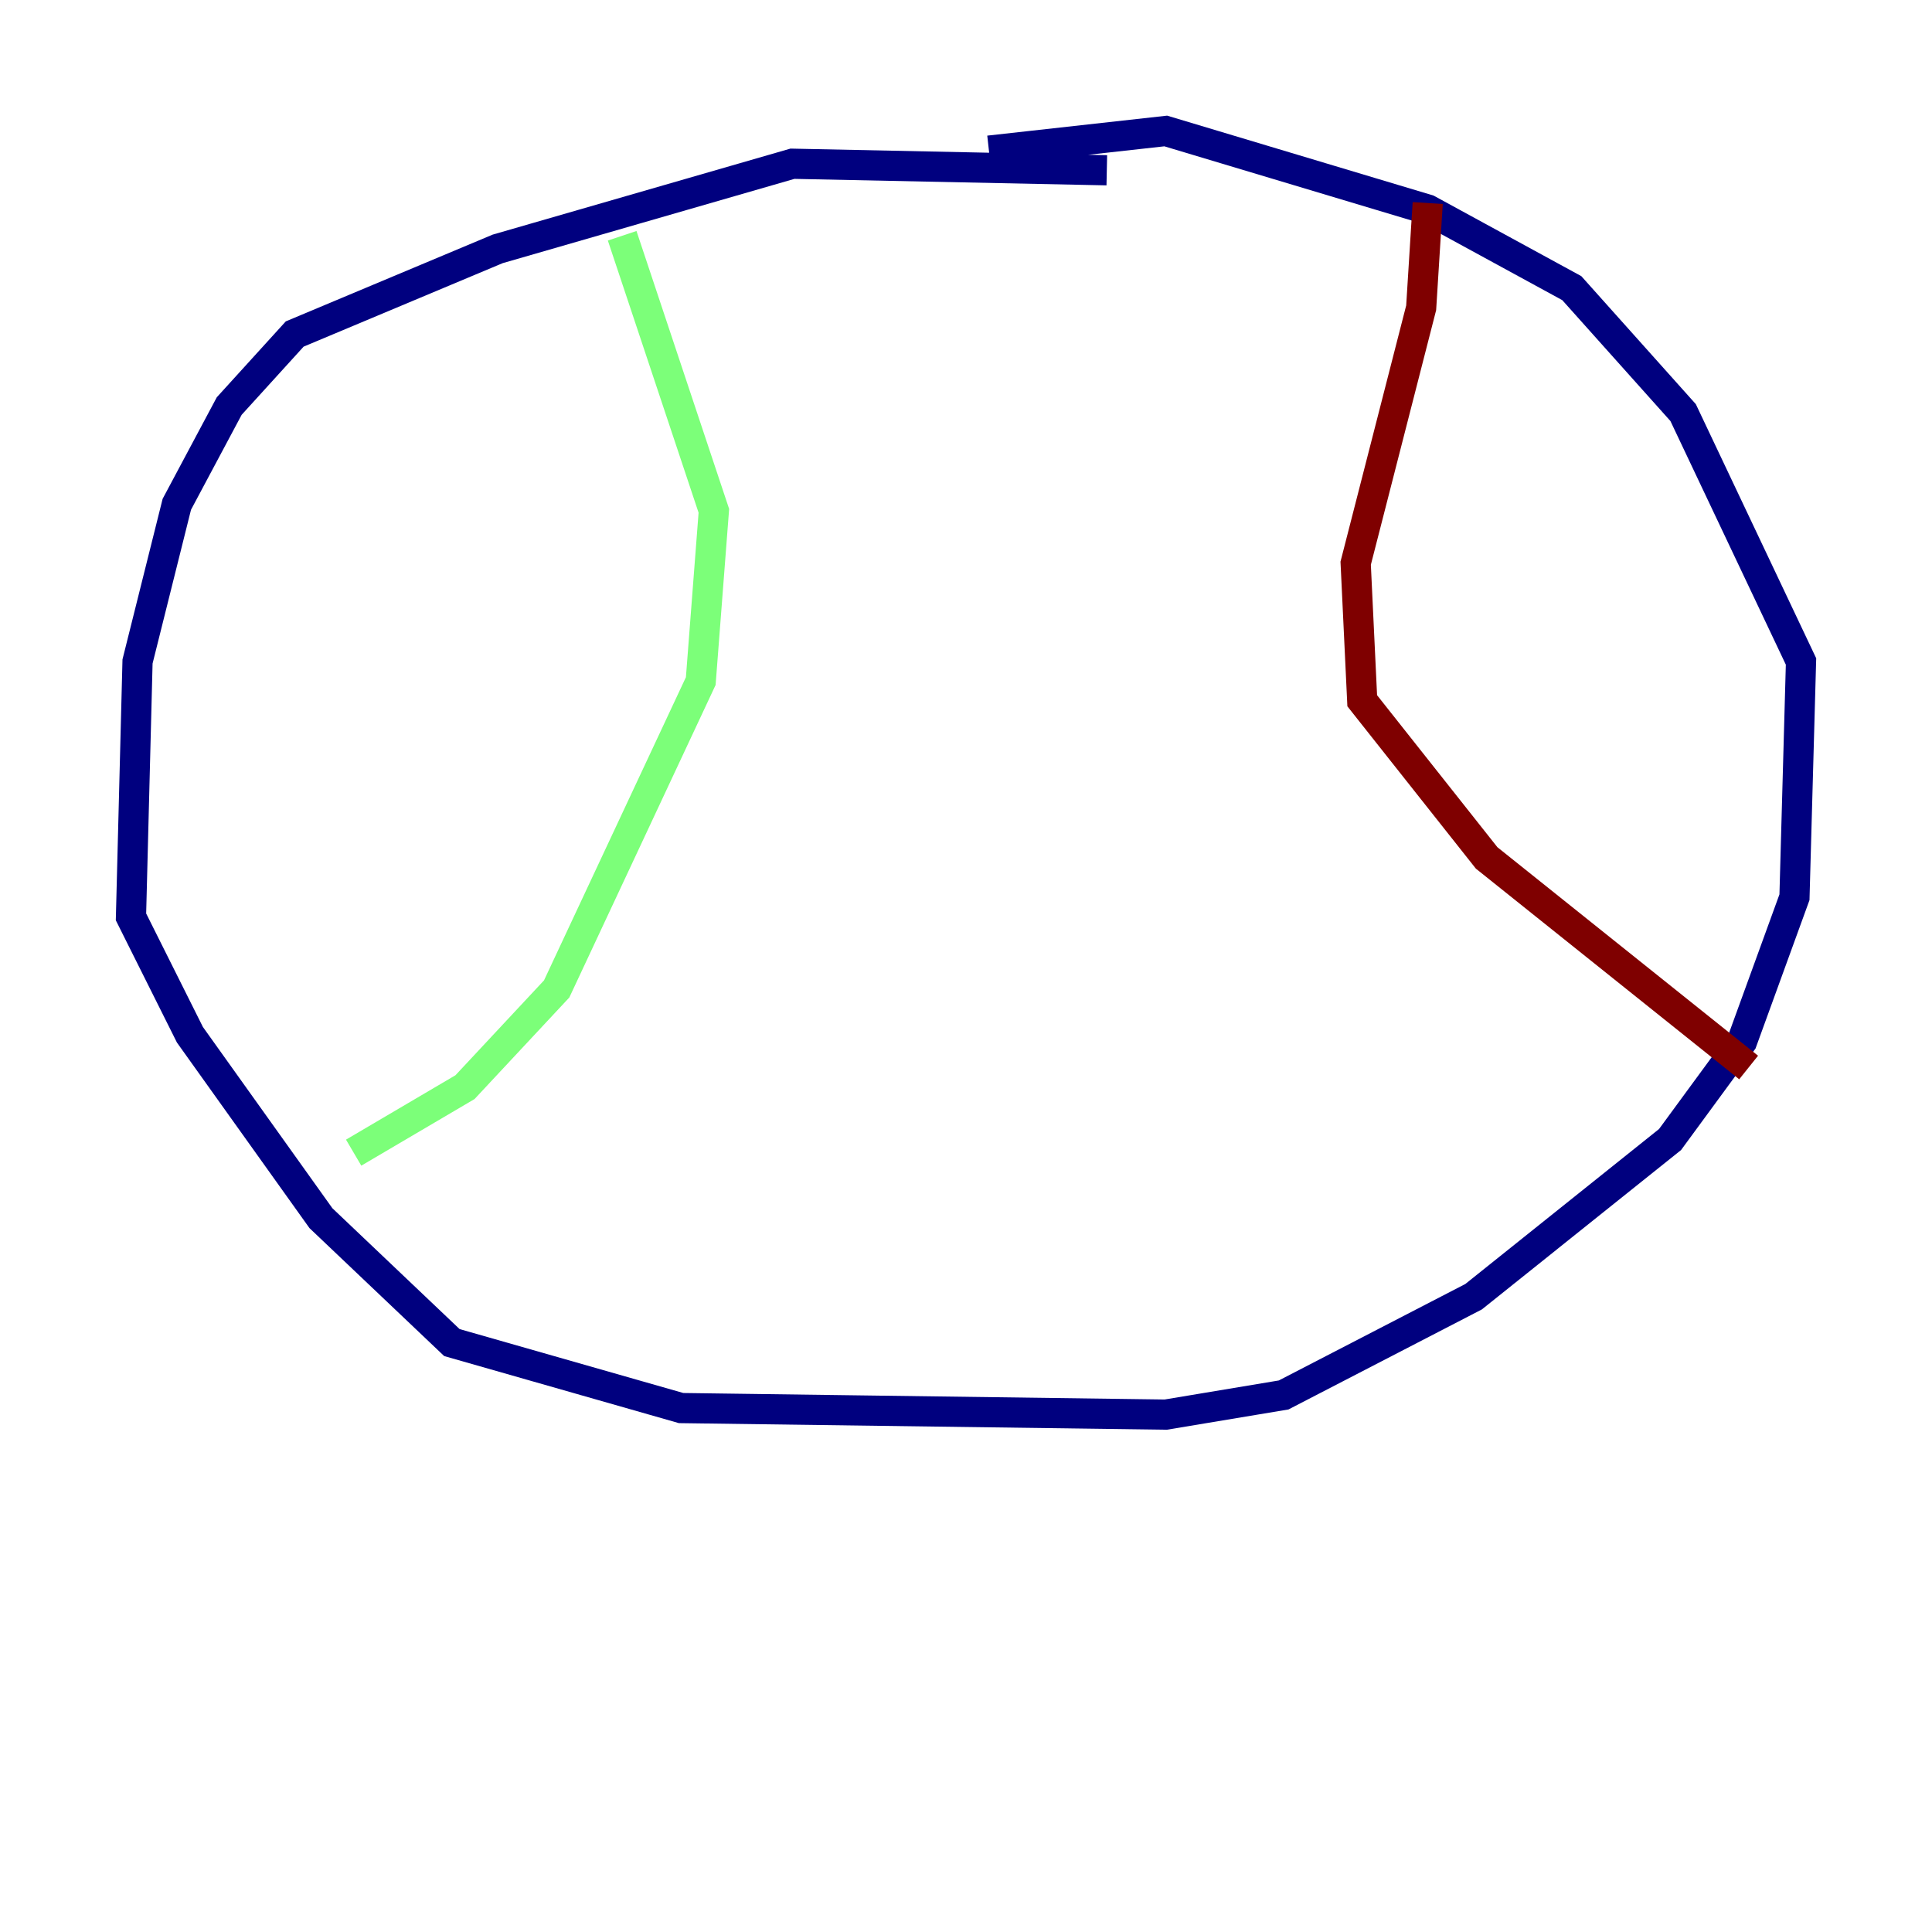 <?xml version="1.0" encoding="utf-8" ?>
<svg baseProfile="tiny" height="128" version="1.2" viewBox="0,0,128,128" width="128" xmlns="http://www.w3.org/2000/svg" xmlns:ev="http://www.w3.org/2001/xml-events" xmlns:xlink="http://www.w3.org/1999/xlink"><defs /><polyline fill="none" points="73.329,11.281 52.502,10.848 32.976,16.488 19.525,22.129 15.186,26.902 11.715,33.41 9.112,43.824 8.678,60.746 12.583,68.556 21.261,80.705 29.939,88.949 45.125,93.288 77.234,93.722 85.044,92.42 97.627,85.912 110.644,75.498 115.417,68.99 118.888,59.444 119.322,43.824 111.512,27.336 104.136,19.091 94.59,13.885 77.234,8.678 65.519,9.98" stroke="#00007f" stroke-width="2" /><polyline fill="none" points="41.22,15.62 47.295,33.844 46.427,45.125 36.881,65.519 30.807,72.027 23.43,76.366" stroke="#7cff79" stroke-width="2" /><polyline fill="none" points="94.59,13.451 94.156,20.393 89.817,37.315 90.251,46.427 98.495,56.841 115.851,70.725" stroke="#7f0000" stroke-width="2" /></svg>